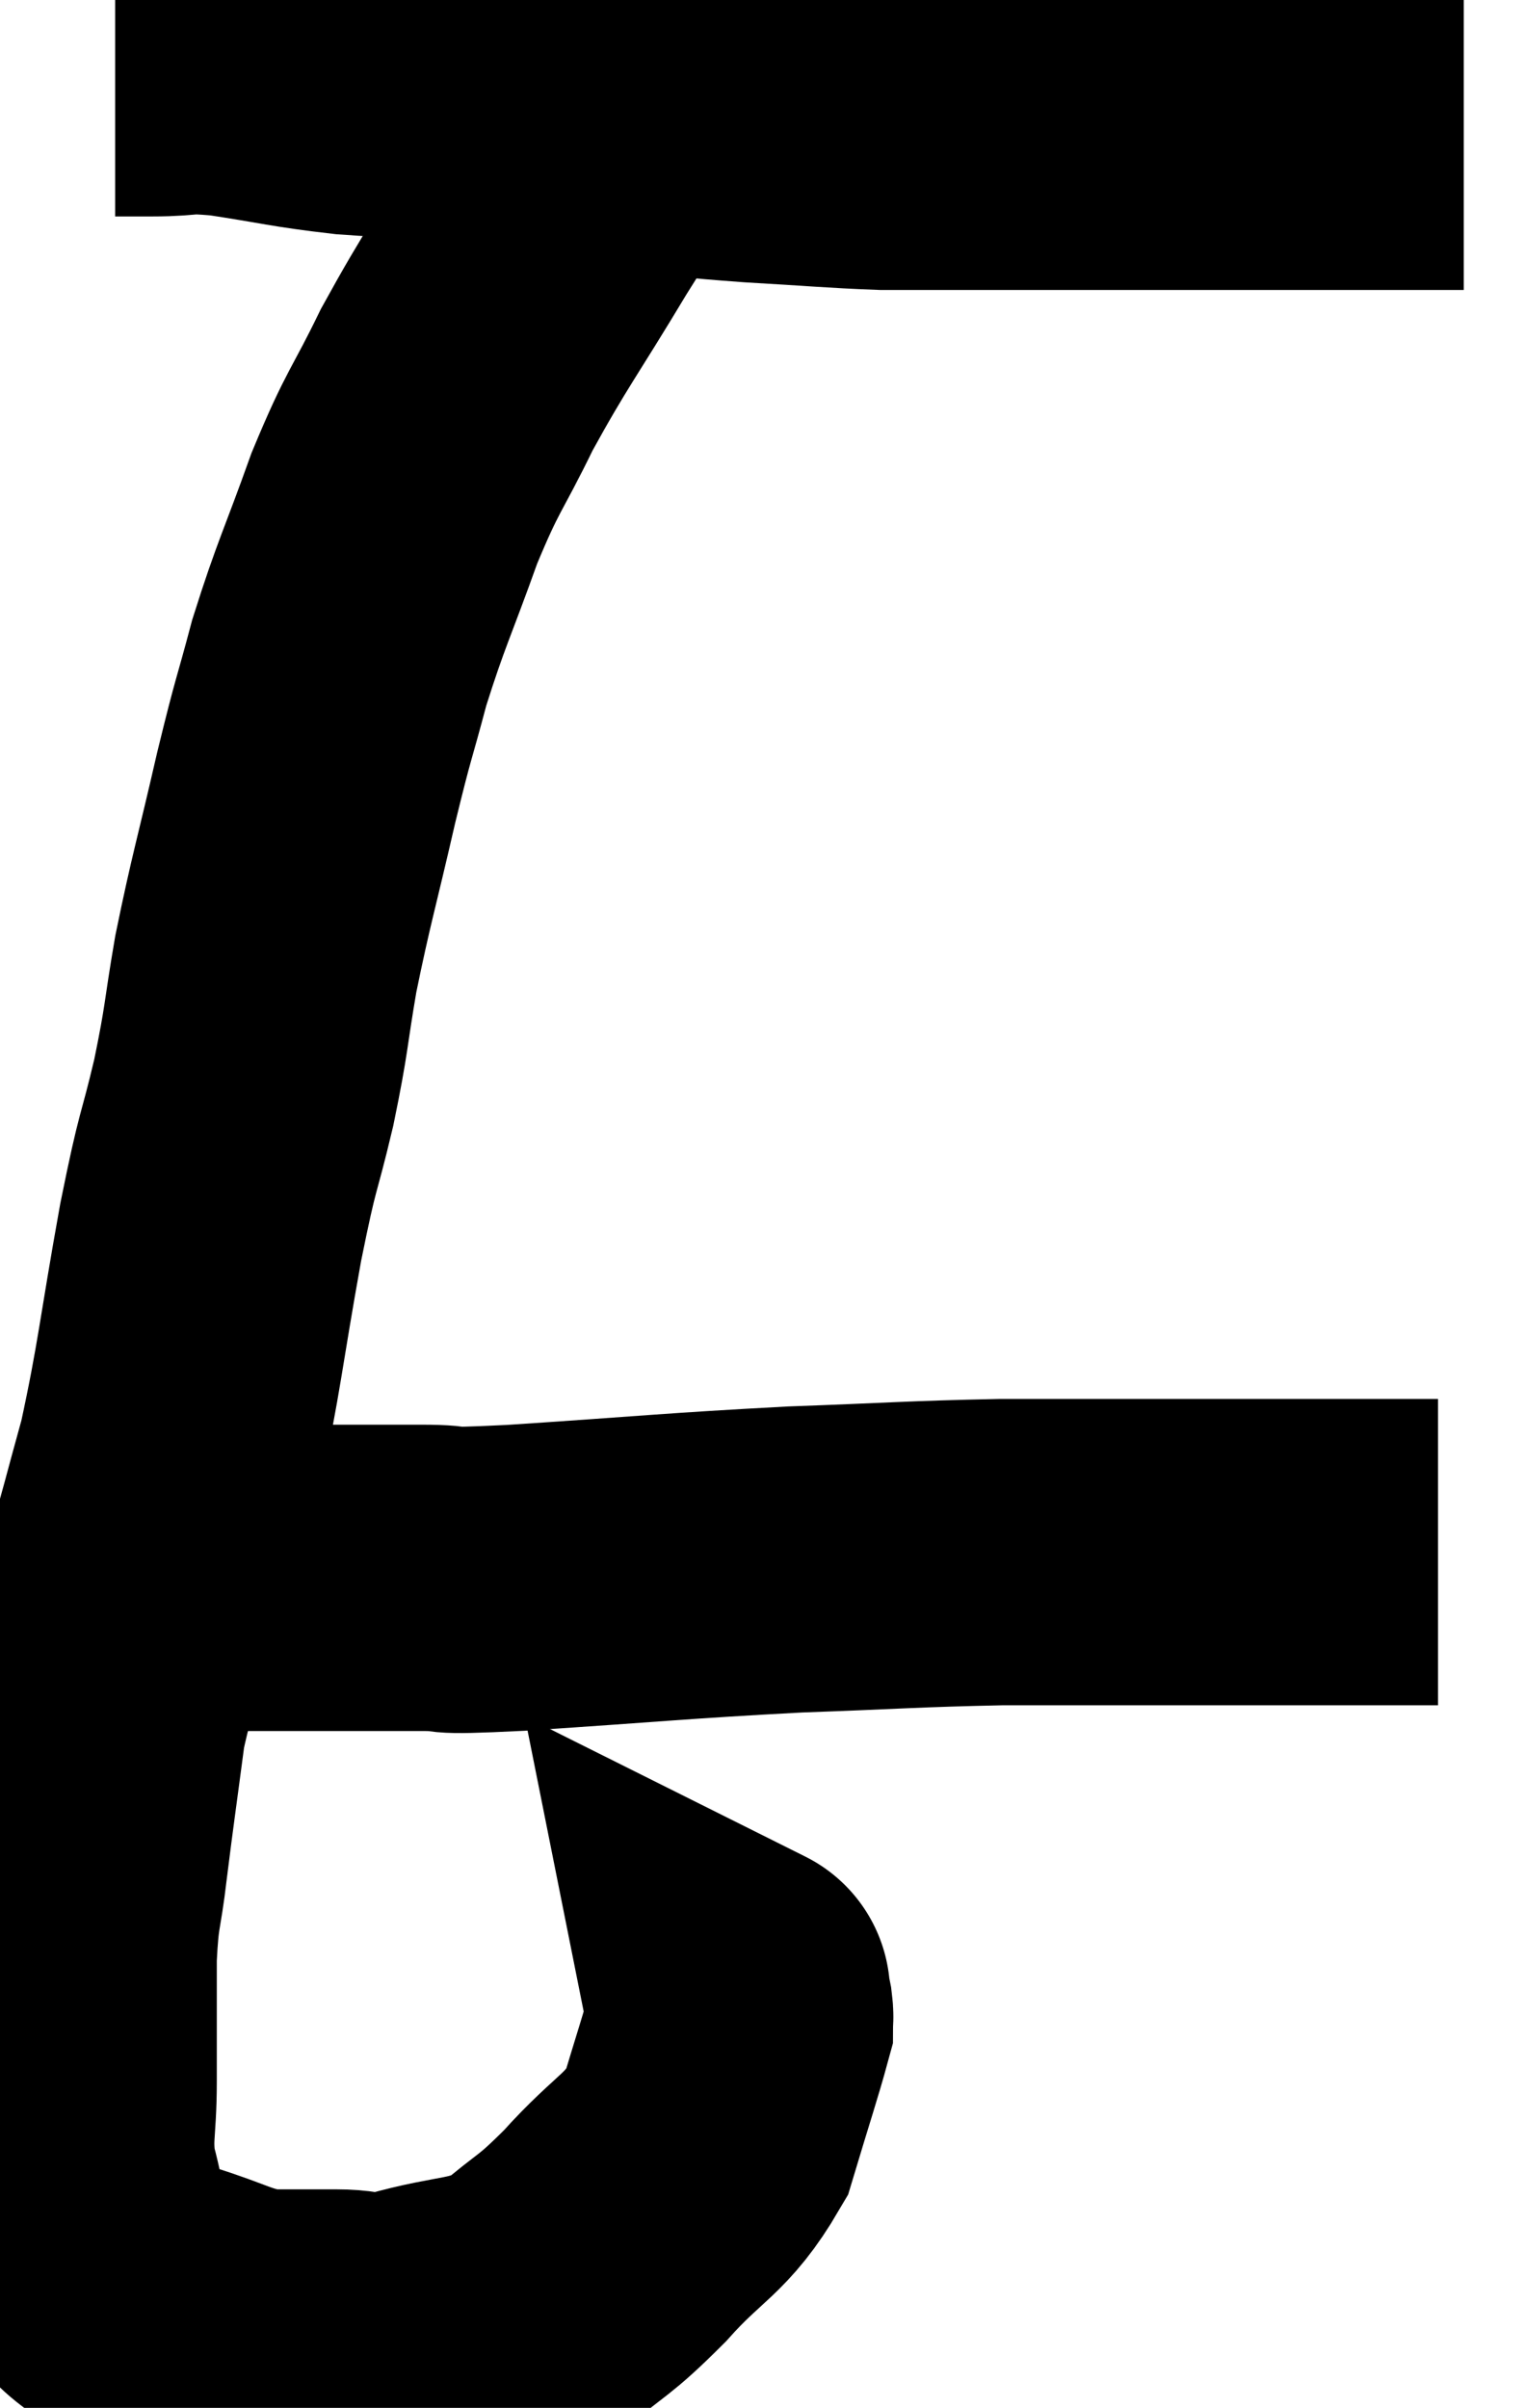 <svg xmlns="http://www.w3.org/2000/svg" viewBox="8.8 7.247 24.9 39.3" width="24.9" height="39.3"><path d="M 10.68 8.28 C 10.98 8.28, 10.815 8.28, 11.28 8.28 C 11.91 8.28, 11.73 8.205, 12.54 8.28 C 13.53 8.43, 13.605 8.475, 14.52 8.58 C 15.36 8.64, 15.465 8.625, 16.2 8.7 C 16.83 8.79, 16.725 8.76, 17.46 8.88 C 18.3 9.03, 18.225 9.06, 19.14 9.18 C 20.13 9.27, 20.1 9.285, 21.12 9.36 C 22.17 9.42, 22.425 9.45, 23.22 9.48 C 23.76 9.48, 23.61 9.48, 24.3 9.48 C 25.14 9.48, 25.17 9.48, 25.98 9.48 C 26.76 9.48, 26.925 9.48, 27.54 9.48 C 27.99 9.48, 27.855 9.48, 28.44 9.48 C 29.16 9.48, 29.16 9.48, 29.88 9.48 C 30.6 9.48, 30.78 9.48, 31.32 9.48 C 31.68 9.48, 31.74 9.48, 32.04 9.48 C 32.28 9.48, 32.355 9.48, 32.52 9.48 L 32.7 9.48" fill="none" stroke="black" stroke-width="5"></path><path d="M 18.54 9.78 C 18.21 10.26, 18.45 9.825, 17.88 10.74 C 17.07 12.09, 16.92 12.24, 16.26 13.44 C 15.75 14.49, 15.72 14.385, 15.24 15.54 C 14.79 16.8, 14.7 16.92, 14.34 18.06 C 14.07 19.08, 14.1 18.87, 13.8 20.1 C 13.47 21.54, 13.395 21.735, 13.14 22.98 C 12.96 24.03, 13.005 23.985, 12.78 25.08 C 12.51 26.22, 12.54 25.875, 12.24 27.36 C 11.91 29.19, 11.895 29.565, 11.58 31.02 C 11.28 32.1, 11.295 32.1, 10.98 33.18 C 10.65 34.26, 10.56 34.23, 10.32 35.34 C 10.17 36.48, 10.14 36.66, 10.02 37.62 C 9.93 38.4, 9.885 38.28, 9.84 39.18 C 9.84 40.2, 9.84 40.32, 9.84 41.22 C 9.84 42, 9.75 42.075, 9.84 42.78 C 10.02 43.41, 9.975 43.59, 10.2 44.04 C 10.47 44.31, 10.41 44.34, 10.74 44.58 C 11.13 44.79, 10.935 44.775, 11.52 45 C 12.3 45.24, 12.39 45.36, 13.08 45.48 C 13.68 45.48, 13.695 45.48, 14.28 45.48 C 14.85 45.48, 14.61 45.63, 15.42 45.48 C 16.47 45.18, 16.665 45.315, 17.52 44.88 C 18.18 44.31, 18.135 44.445, 18.84 43.74 C 19.59 42.9, 19.83 42.93, 20.34 42.06 C 20.61 41.16, 20.745 40.755, 20.88 40.26 C 20.88 40.17, 20.895 40.2, 20.88 40.08 C 20.85 39.93, 20.835 39.855, 20.82 39.78 C 20.82 39.78, 20.85 39.795, 20.82 39.78 L 20.7 39.72" fill="none" stroke="black" stroke-width="5"></path><path d="M 10.74 33 C 11.94 33, 11.91 33, 13.14 33 C 14.4 33, 14.64 33, 15.66 33 C 16.44 33, 15.69 33.075, 17.22 33 C 19.5 32.85, 19.8 32.805, 21.78 32.7 C 23.46 32.64, 23.685 32.61, 25.14 32.58 C 26.37 32.58, 26.49 32.58, 27.6 32.58 C 28.59 32.58, 28.68 32.58, 29.58 32.58 C 30.39 32.58, 30.555 32.58, 31.2 32.58 C 31.68 32.58, 31.89 32.58, 32.16 32.58 C 32.22 32.58, 32.25 32.58, 32.28 32.58 L 32.28 32.58" fill="none" stroke="black" stroke-width="5"></path></svg>